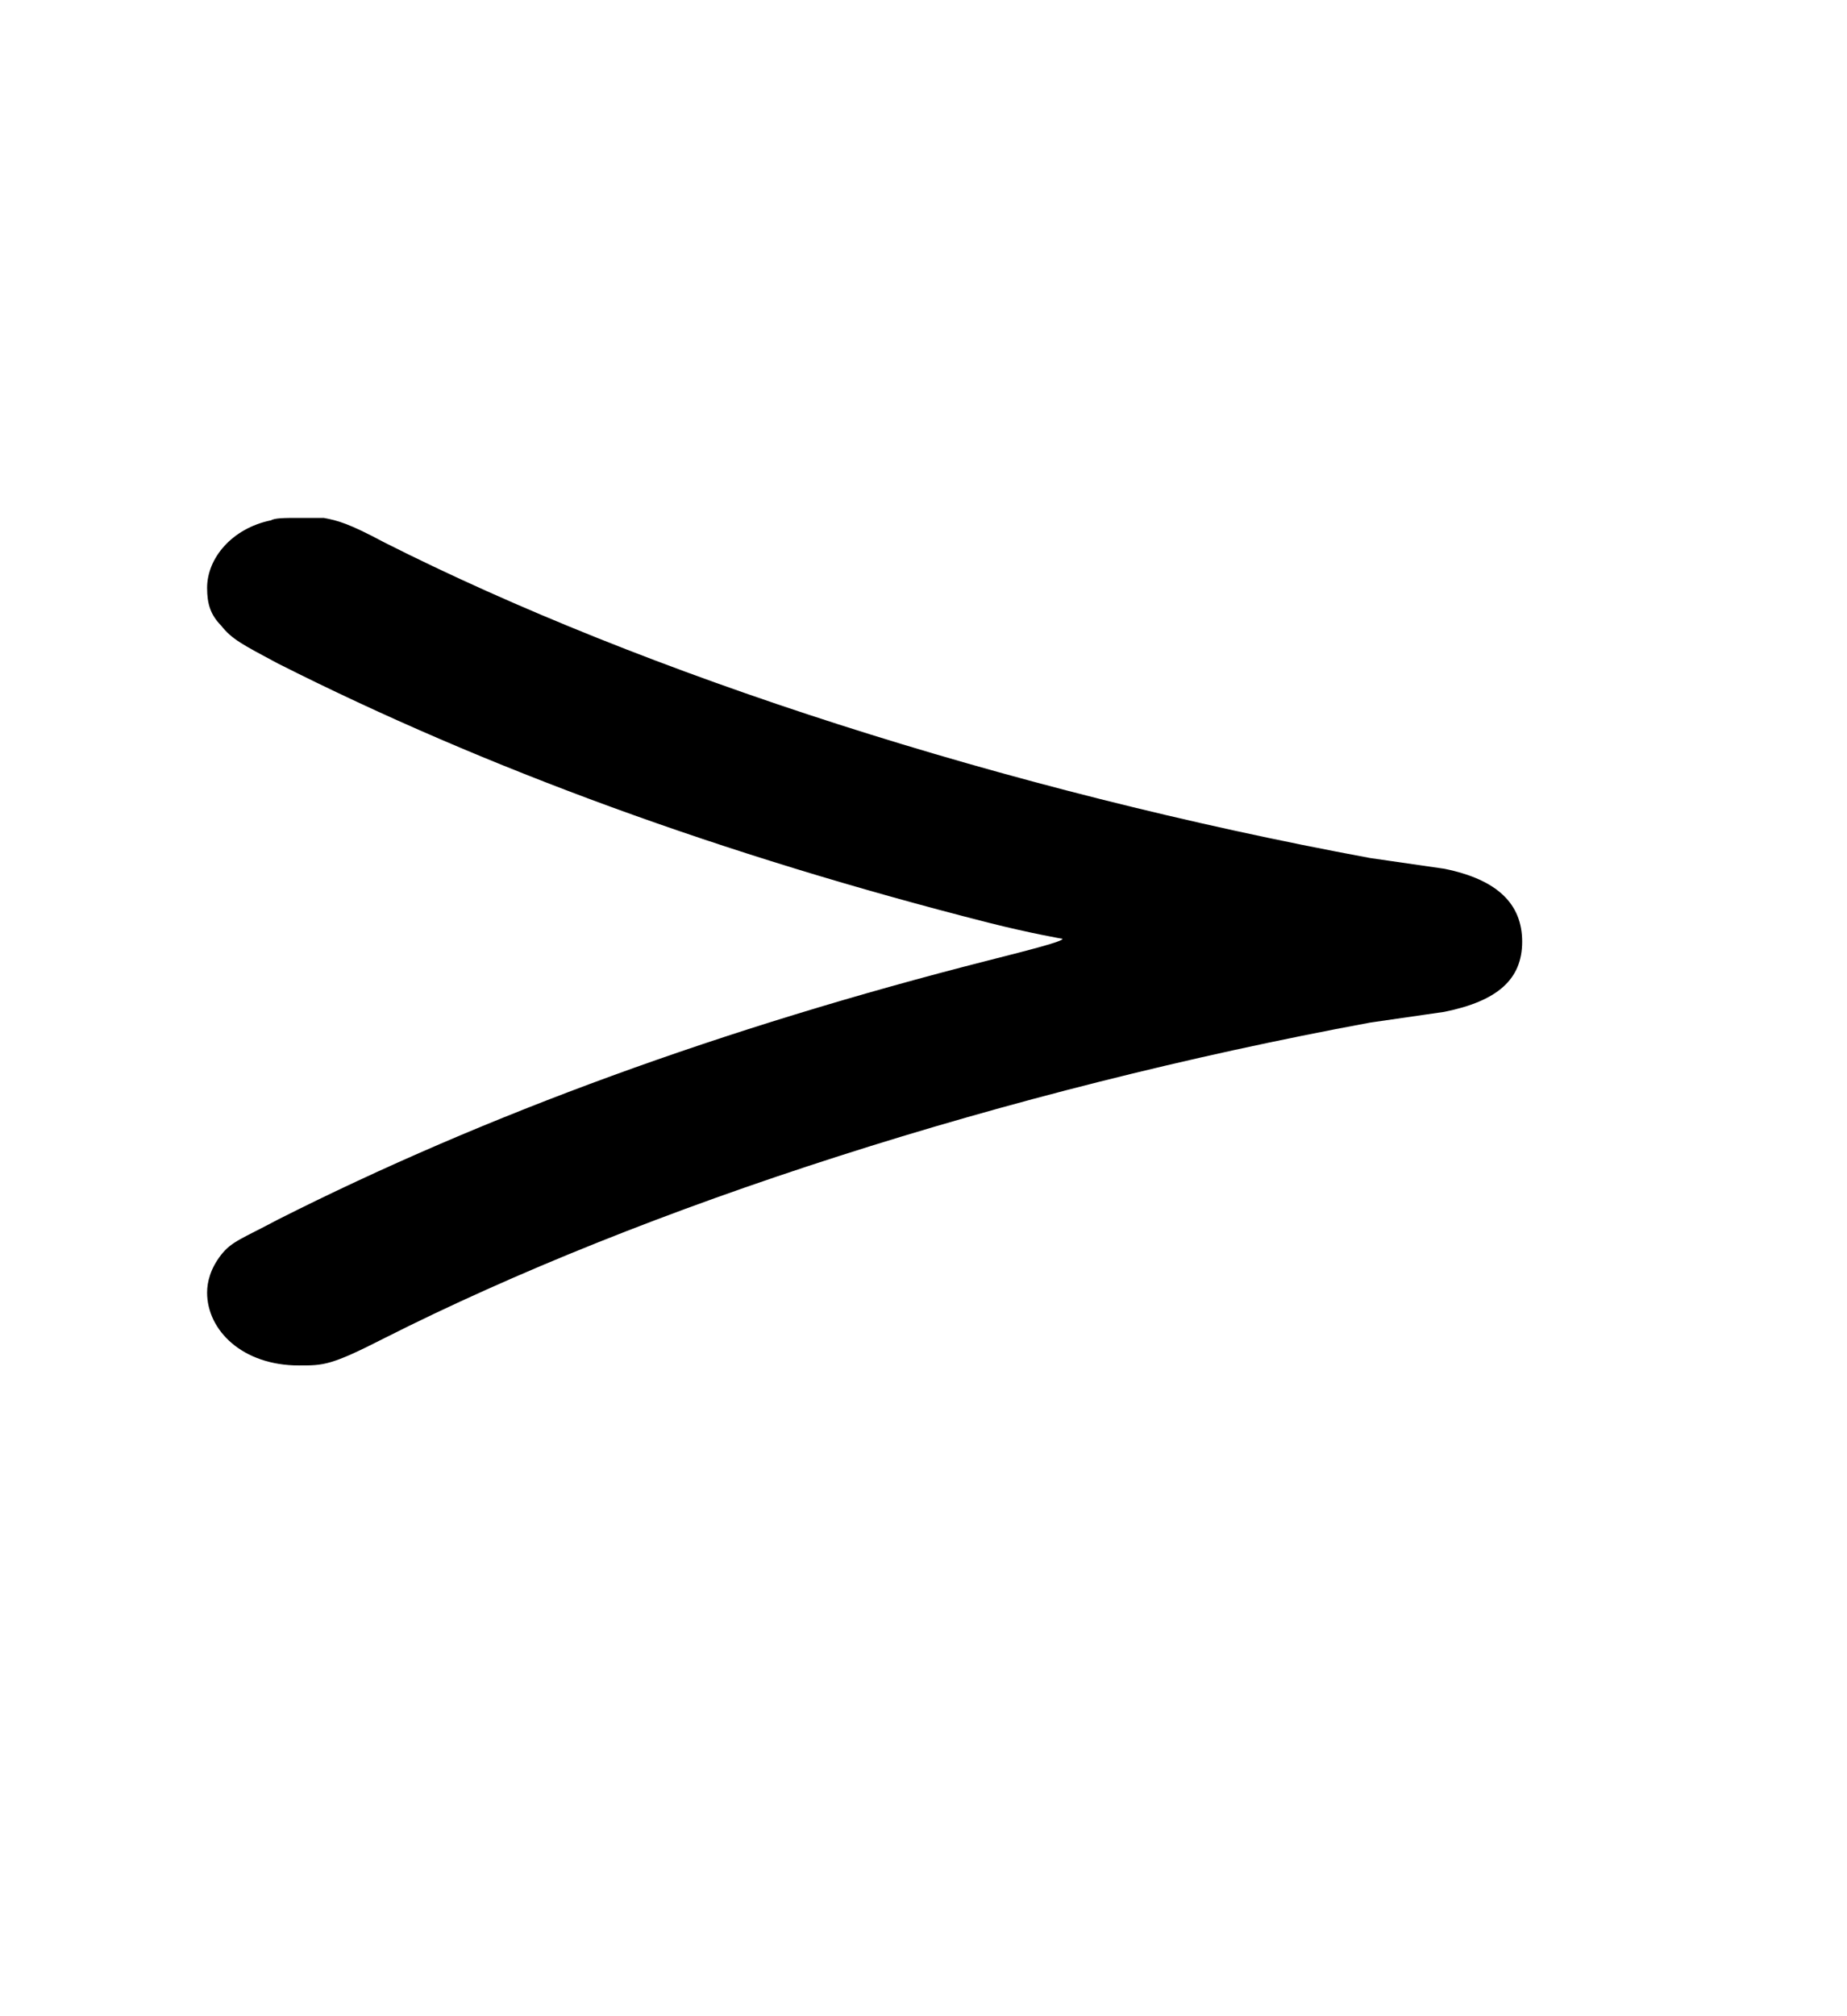 <?xml version="1.0" encoding="UTF-8" standalone="no"?>
<svg
   xmlns:dc="http://purl.org/dc/elements/1.1/"
   xmlns:cc="http://creativecommons.org/ns#"
   xmlns:rdf="http://www.w3.org/1999/02/22-rdf-syntax-ns#"
   xmlns:svg="http://www.w3.org/2000/svg"
   xmlns="http://www.w3.org/2000/svg"
   xmlns:sodipodi="http://sodipodi.sourceforge.net/DTD/sodipodi-0.dtd"
   xmlns:inkscape="http://www.inkscape.org/namespaces/inkscape"
   width="44"
   height="48"
   version="1.1"
   id="svg6"
   sodipodi:docname="accent.svg"
   inkscape:version="0.92.4 (5da689c313, 2019-01-14)">
  <defs
     id="defs10" />
  <sodipodi:namedview
     pagecolor="#ffffff"
     bordercolor="#666666"
     borderopacity="1"
     objecttolerance="10"
     gridtolerance="10"
     guidetolerance="10"
     inkscape:pageopacity="0"
     inkscape:pageshadow="2"
     inkscape:window-width="1920"
     inkscape:window-height="1017"
     id="namedview8"
     showgrid="false"
     inkscape:zoom="4.9166667"
     inkscape:cx="22"
     inkscape:cy="24"
     inkscape:window-x="-8"
     inkscape:window-y="-8"
     inkscape:window-maximized="1"
     inkscape:current-layer="svg6" />
  <g
     transform="matrix(3.078,0,0,2.349,-598.265,-177.246)"
     id="g4">
    <path
       d="m 205.492,84.973 m -9.029,-4.241 c 0.027,-0.027 0.109,-0.027 0.219,-0.027 0.082,0 0.137,0 0.192,0 0.109,0.027 0.192,0.055 0.465,0.246 2.025,1.341 4.815,2.517 7.633,3.201 l 0.575,0.109 c 0.41,0.109 0.602,0.356 0.602,0.739 0,0.383 -0.192,0.602 -0.602,0.711 l -0.575,0.109 c -2.818,0.684 -5.609,1.86 -7.633,3.201 -0.41,0.274 -0.465,0.274 -0.657,0.274 -0.438,0 -0.711,-0.356 -0.711,-0.739 0,-0.109 0.027,-0.246 0.109,-0.383 0.082,-0.137 0.164,-0.164 0.438,-0.356 1.614,-1.067 3.447,-1.943 5.499,-2.627 0.328,-0.109 0.575,-0.192 0.575,-0.219 0,0 -0.246,-0.055 -0.575,-0.164 -2.052,-0.684 -3.885,-1.56 -5.499,-2.627 -0.274,-0.192 -0.356,-0.246 -0.438,-0.383 -0.082,-0.109 -0.109,-0.219 -0.109,-0.383 0,-0.301 0.192,-0.602 0.492,-0.684"
       id="path2"
       inkscape:connector-curvature="0"
       style="fill:#000000;stroke:none;stroke-width:0.3;stroke-dasharray:none" />
  </g>
</svg>
